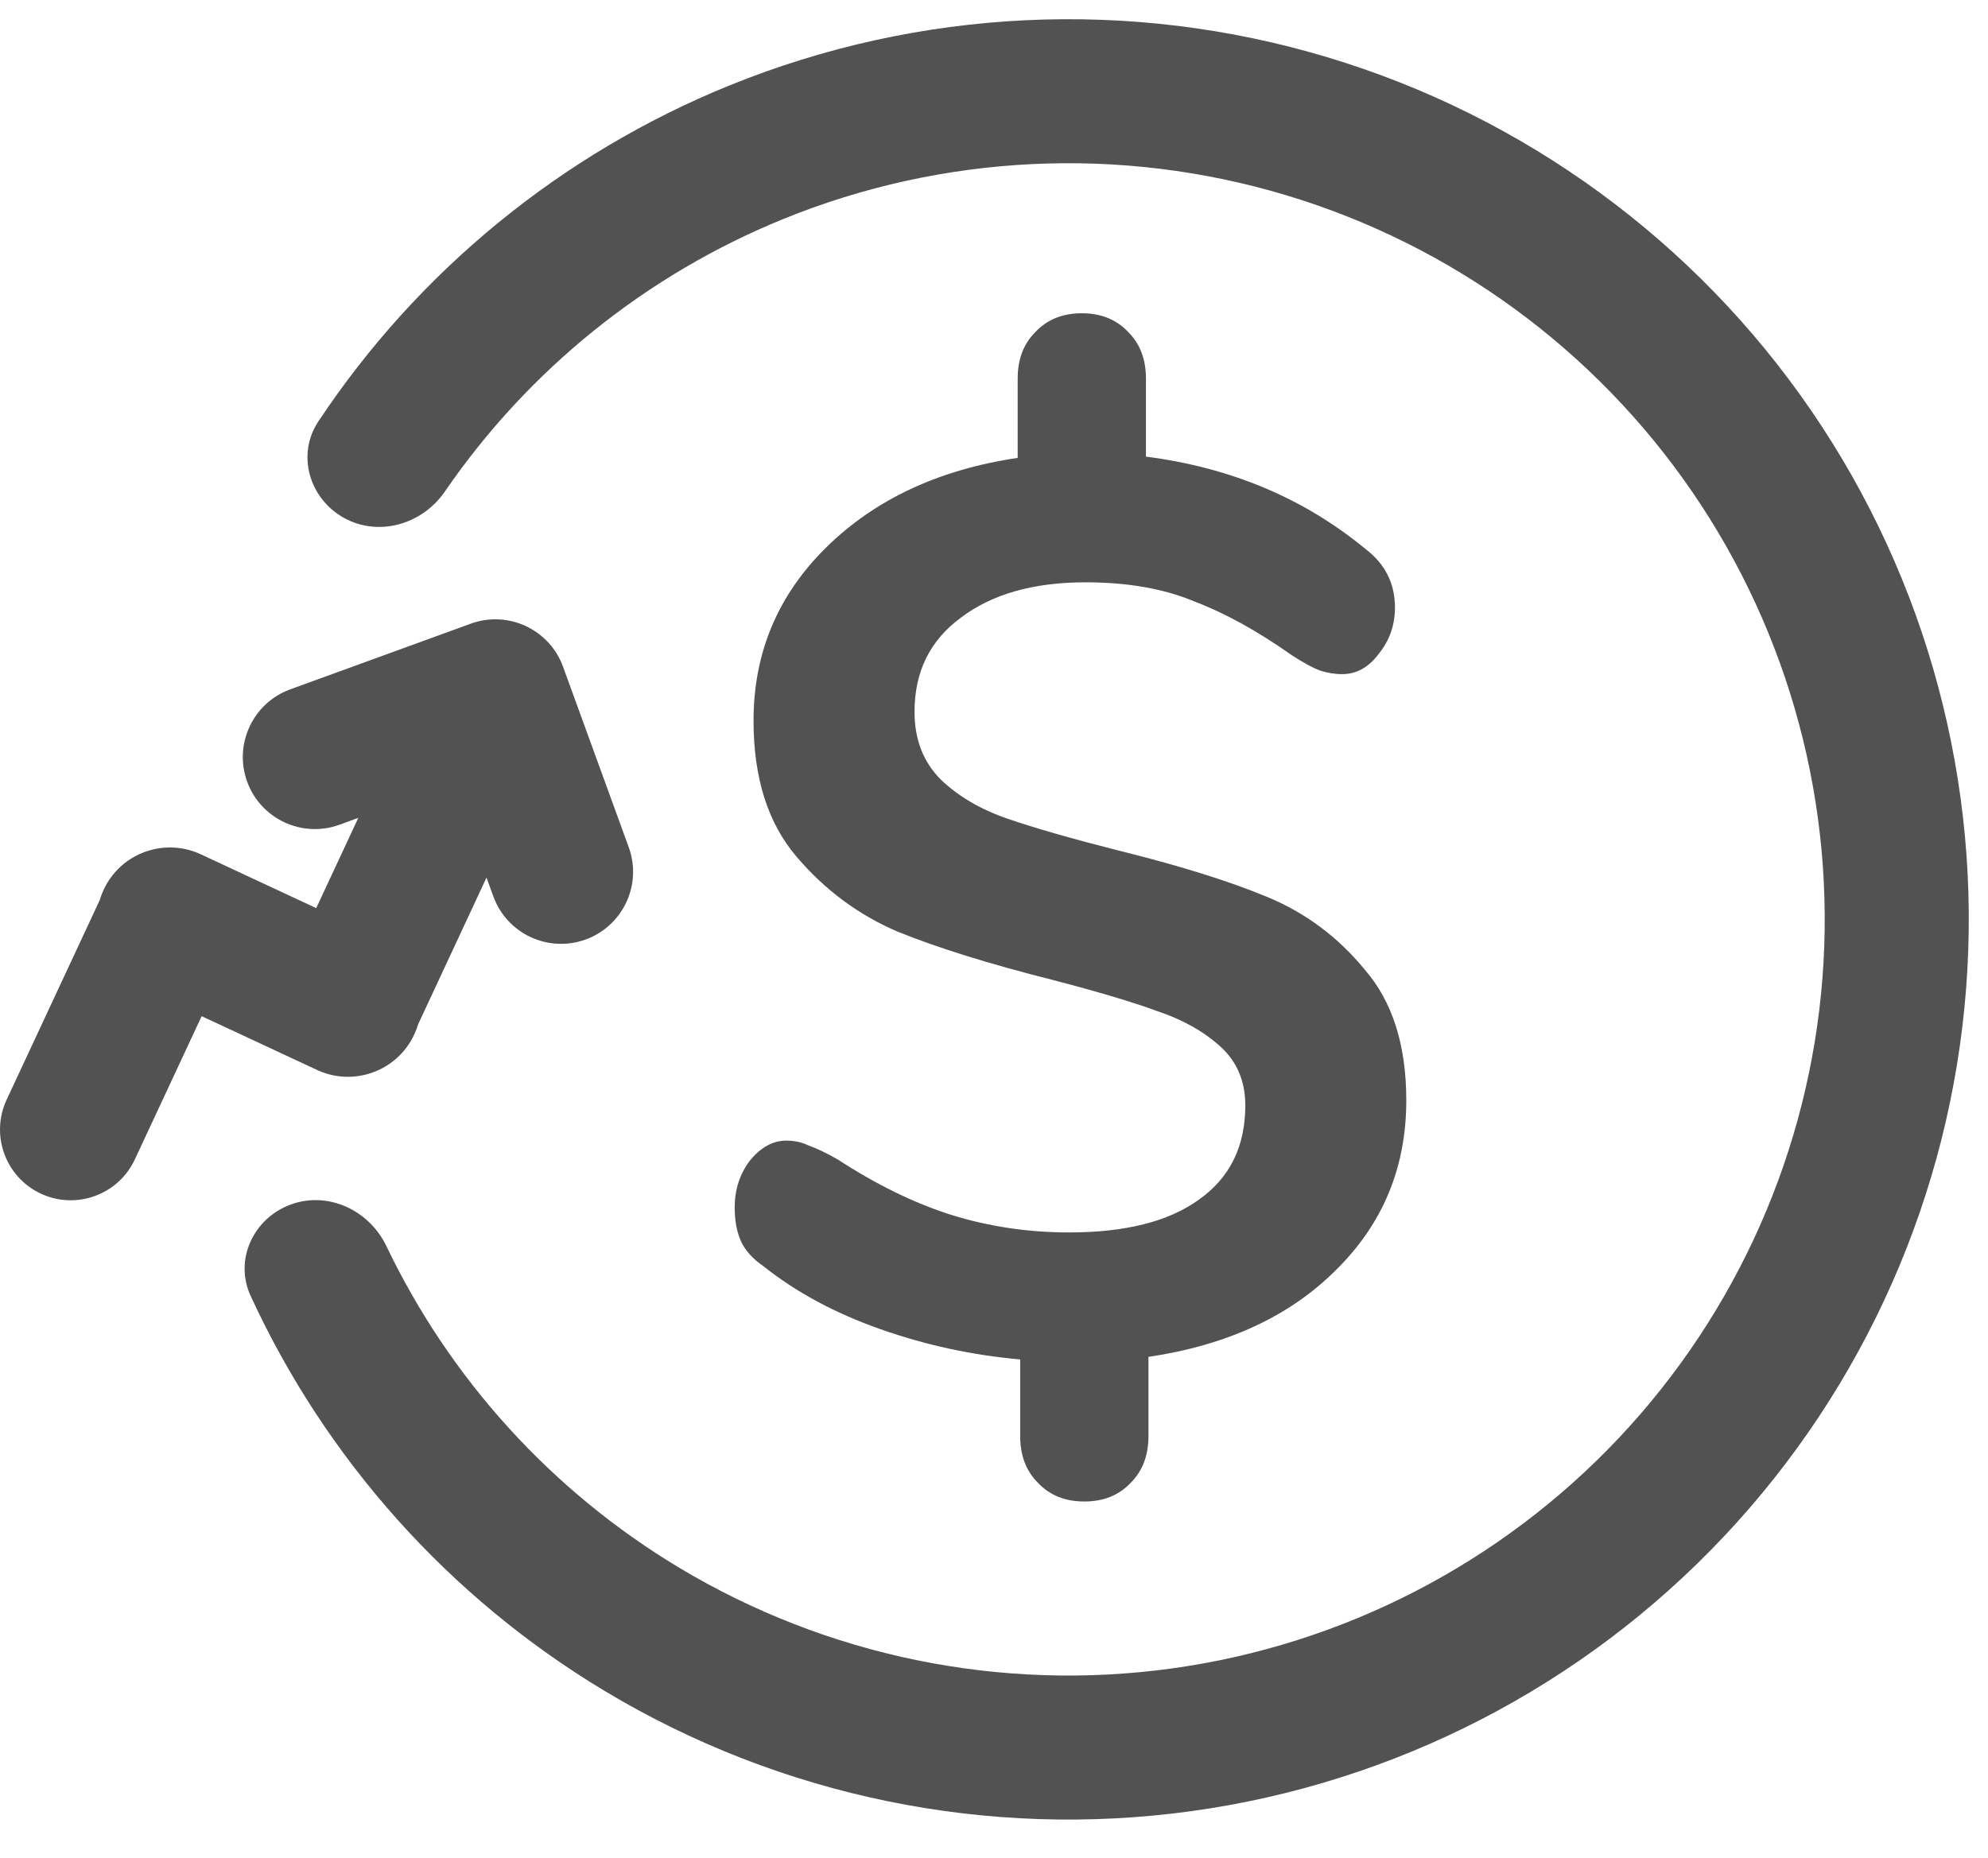 <svg width="46" height="43" viewBox="0 0 46 43" fill="none" xmlns="http://www.w3.org/2000/svg">
<path d="M7.959 11.986C7.154 11.539 6.857 10.521 7.366 9.754C9.674 6.278 12.982 3.563 16.87 1.981C21.275 0.189 26.16 -0.043 30.714 1.325C35.269 2.692 39.218 5.577 41.907 9.499C44.595 13.422 45.861 18.146 45.493 22.887C45.126 27.628 43.148 32.101 39.887 35.562C36.627 39.024 32.28 41.266 27.57 41.916C22.859 42.566 18.067 41.584 13.992 39.135C10.393 36.973 7.544 33.781 5.799 29.991C5.414 29.155 5.863 28.194 6.728 27.877C7.592 27.56 8.542 28.008 8.94 28.838C10.414 31.916 12.763 34.508 15.708 36.278C19.132 38.335 23.157 39.16 27.114 38.614C31.071 38.068 34.722 36.184 37.461 33.277C40.2 30.369 41.861 26.612 42.17 22.63C42.478 18.647 41.415 14.679 39.157 11.384C36.899 8.089 33.581 5.666 29.756 4.517C25.93 3.368 21.826 3.563 18.126 5.068C14.943 6.364 12.223 8.563 10.293 11.377C9.772 12.135 8.764 12.432 7.959 11.986Z" fill="#525252"/>
<path d="M10.892 14.434C11.703 14.139 12.594 14.513 12.962 15.273C12.986 15.324 13.008 15.376 13.028 15.43L14.548 19.607C14.863 20.472 14.417 21.428 13.552 21.743C12.687 22.058 11.731 21.612 11.416 20.747L11.257 20.311L9.676 23.704C9.652 23.784 9.622 23.864 9.585 23.943C9.387 24.367 9.036 24.671 8.627 24.819C8.566 24.842 8.504 24.86 8.44 24.875C8.082 24.96 7.694 24.93 7.335 24.762L4.666 23.518L3.12 26.833C2.738 27.652 1.764 28.007 0.945 27.625C0.126 27.243 -0.228 26.269 0.154 25.45L2.308 20.831C2.331 20.75 2.362 20.67 2.398 20.592C2.596 20.167 2.947 19.863 3.355 19.715C3.417 19.693 3.48 19.674 3.543 19.659C3.901 19.574 4.289 19.605 4.649 19.773L7.317 21.017L8.291 18.928L7.856 19.087C6.991 19.401 6.034 18.956 5.719 18.091C5.405 17.226 5.851 16.269 6.716 15.954L10.892 14.434Z" fill="#525252"/>
<path d="M32.54 25.467C32.54 27.019 31.996 28.328 30.91 29.395C29.843 30.462 28.398 31.132 26.574 31.403V33.237C26.574 33.683 26.438 34.042 26.167 34.313C25.895 34.605 25.536 34.75 25.09 34.75C24.644 34.75 24.285 34.605 24.013 34.313C23.742 34.042 23.606 33.683 23.606 33.237V31.462C22.5 31.365 21.423 31.132 20.376 30.763C19.328 30.395 18.426 29.91 17.669 29.308C17.417 29.134 17.242 28.94 17.145 28.726C17.049 28.513 17 28.251 17 27.941C17 27.533 17.116 27.174 17.349 26.864C17.601 26.553 17.883 26.398 18.193 26.398C18.387 26.398 18.562 26.437 18.717 26.515C18.892 26.573 19.115 26.68 19.386 26.835C20.279 27.417 21.152 27.843 22.005 28.115C22.878 28.387 23.79 28.523 24.741 28.523C26.041 28.523 27.04 28.27 27.738 27.766C28.456 27.262 28.815 26.534 28.815 25.583C28.815 25.021 28.621 24.565 28.233 24.216C27.845 23.866 27.36 23.595 26.778 23.401C26.196 23.187 25.381 22.945 24.333 22.673C22.878 22.305 21.695 21.936 20.783 21.567C19.871 21.18 19.085 20.597 18.426 19.821C17.766 19.045 17.436 17.998 17.436 16.679C17.436 15.107 17.999 13.768 19.124 12.663C20.25 11.557 21.724 10.868 23.548 10.597V8.763C23.548 8.317 23.683 7.958 23.955 7.687C24.227 7.396 24.585 7.25 25.032 7.25C25.478 7.25 25.837 7.396 26.108 7.687C26.38 7.958 26.516 8.317 26.516 8.763V10.568C28.475 10.82 30.163 11.528 31.579 12.692C32.045 13.041 32.278 13.497 32.278 14.059C32.278 14.467 32.152 14.826 31.899 15.136C31.667 15.447 31.385 15.602 31.055 15.602C30.881 15.602 30.706 15.573 30.532 15.515C30.377 15.456 30.163 15.34 29.892 15.165C29.096 14.603 28.34 14.186 27.622 13.914C26.923 13.623 26.089 13.477 25.119 13.477C23.916 13.477 22.956 13.749 22.238 14.292C21.52 14.816 21.161 15.544 21.161 16.475C21.161 17.115 21.365 17.639 21.773 18.046C22.18 18.434 22.694 18.735 23.315 18.948C23.936 19.162 24.779 19.404 25.846 19.676C27.263 20.025 28.417 20.384 29.309 20.753C30.202 21.121 30.959 21.684 31.579 22.441C32.219 23.178 32.54 24.186 32.54 25.467Z" fill="#525252"/>
</svg>
